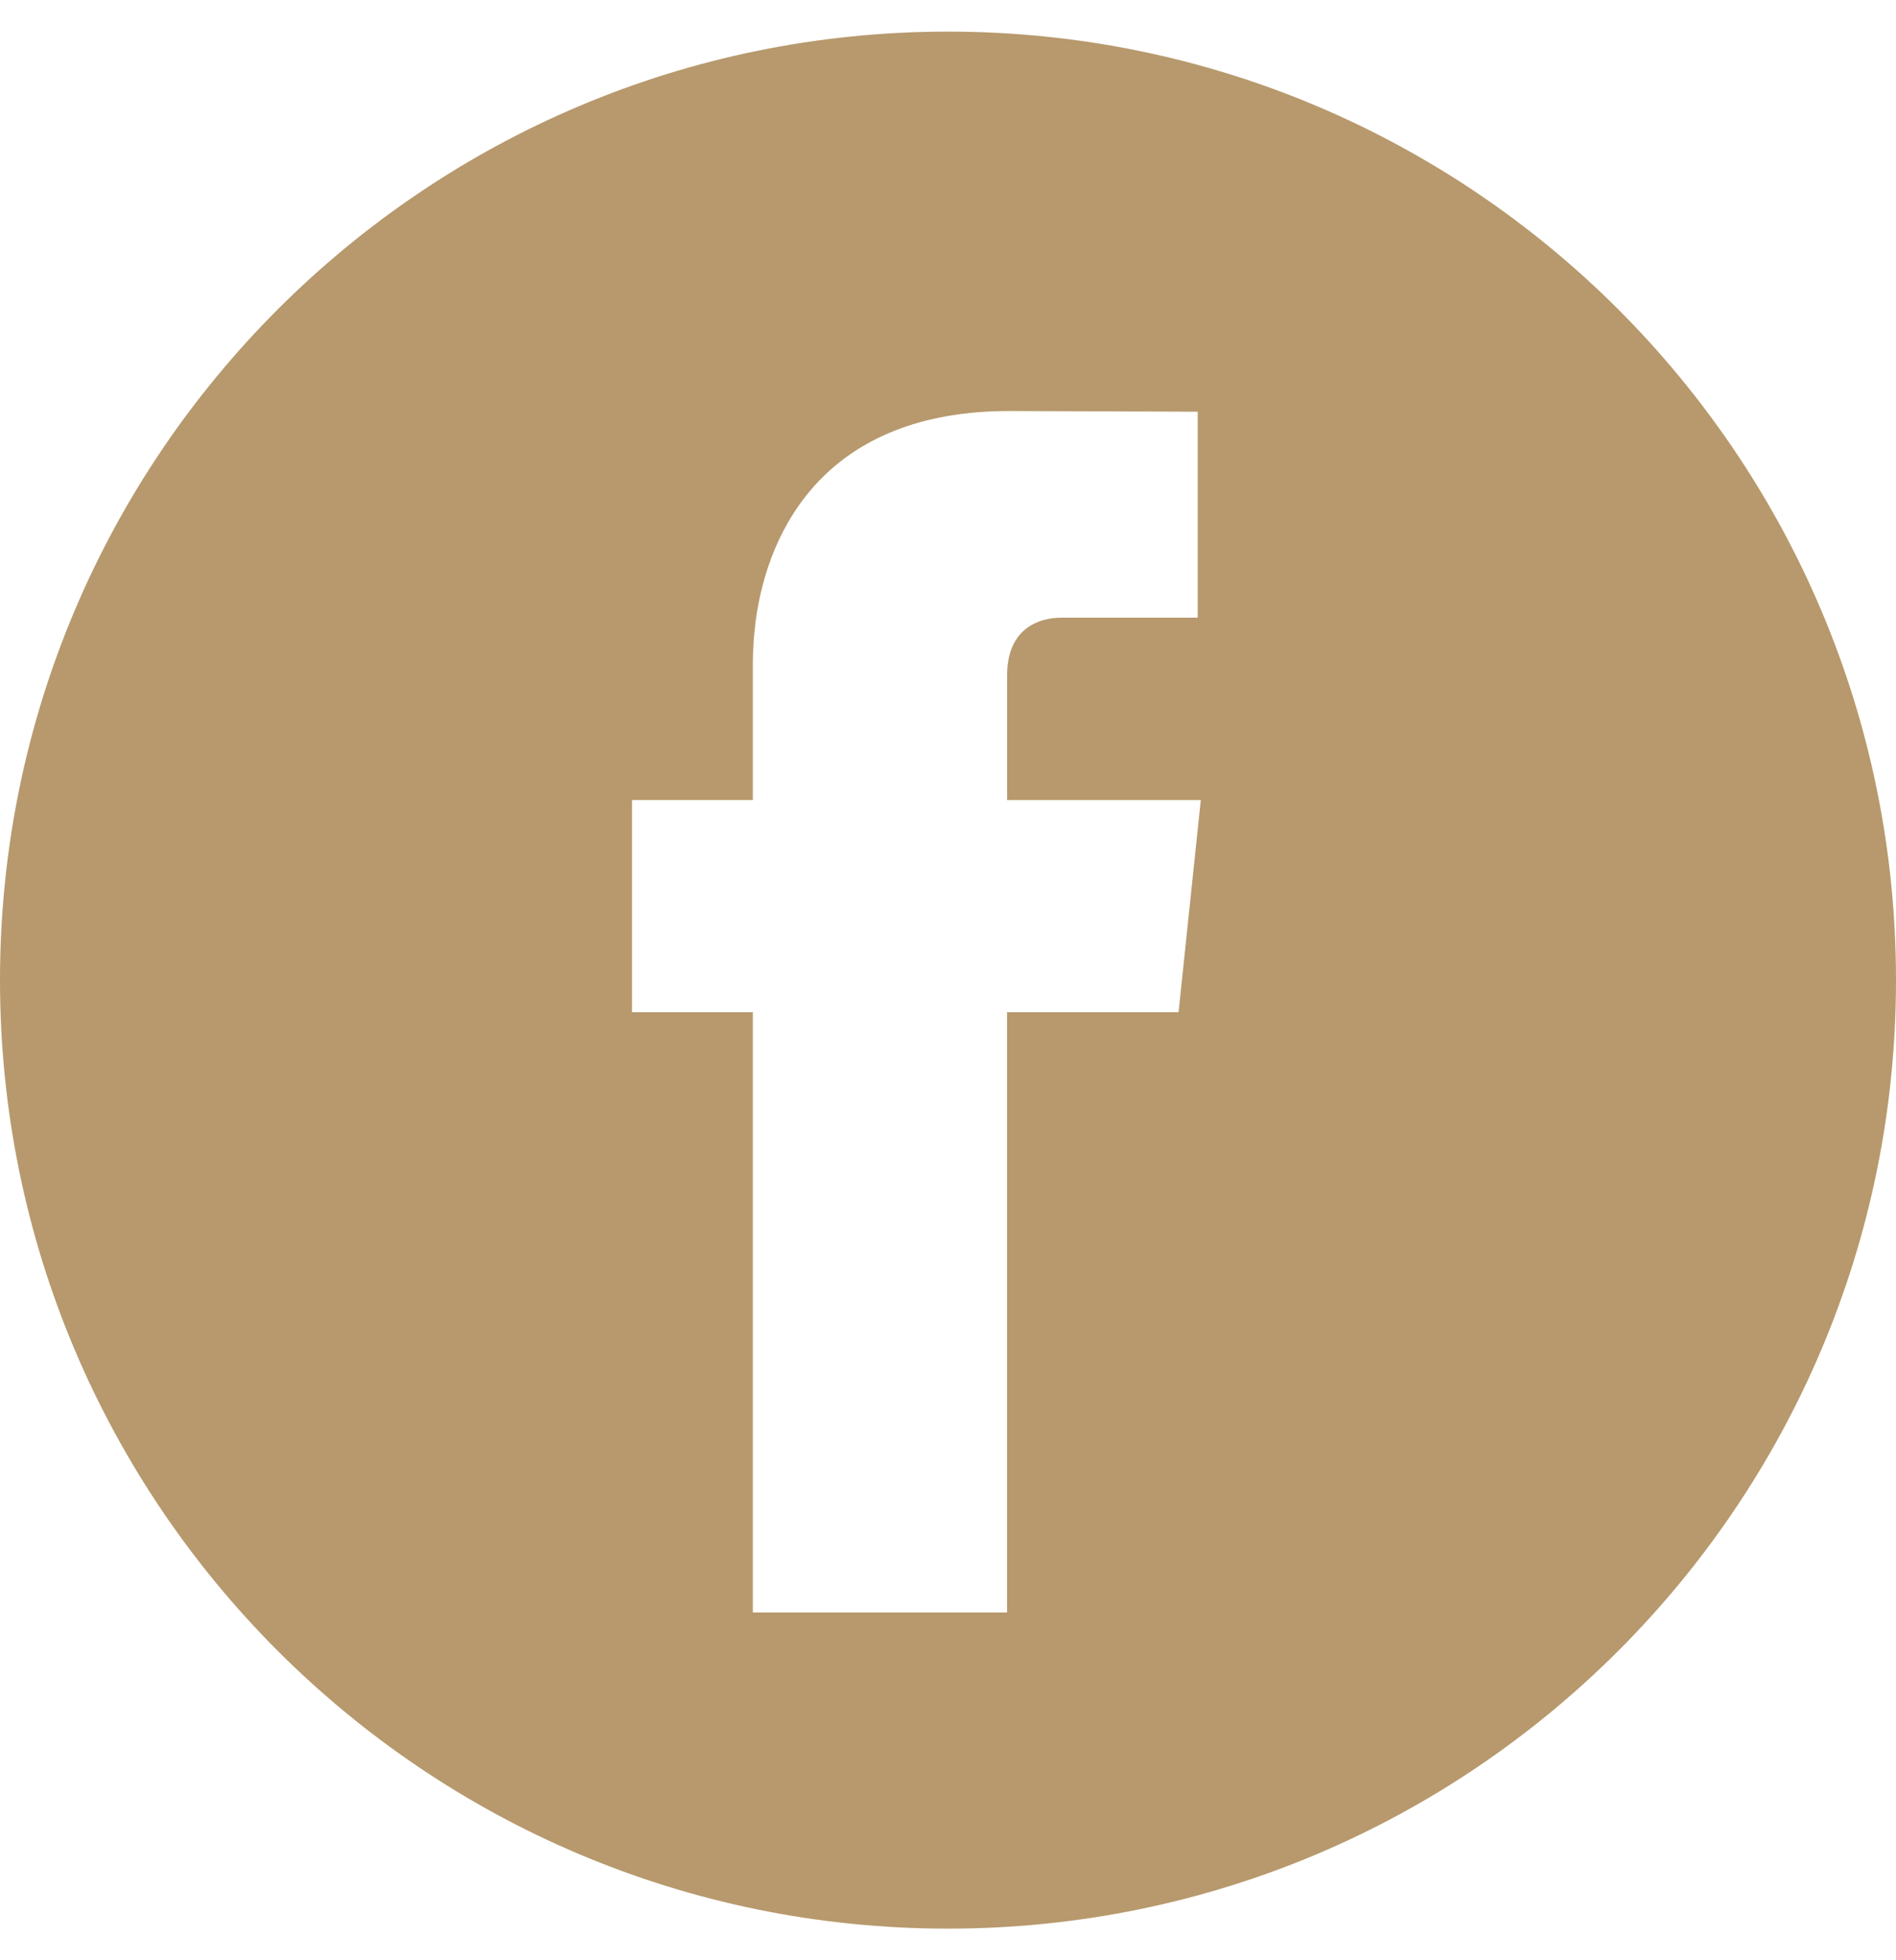 <svg xmlns="http://www.w3.org/2000/svg" width="30" height="31" viewBox="0 0 30 31">
    <g fill="none" fill-rule="evenodd">
        <g fill="#B7996D" fill-rule="nonzero">
            <g>
                <g>
                    <path d="M15 0c8.284 0 15 6.716 15 15 0 8.284-6.716 15-15 15-8.284 0-15-6.716-15-15C0 6.716 6.716 0 15 0zm.97 6c-2.87 0-3.816 1.831-4.015 3.331l-.028.269-.013.258-.002.124v2.17H10v3.356h1.912V25h4.022v-9.492h2.714L19 12.153h-3.065v-1.972c0-.691.436-.887.781-.91l.072-.003h2.163V6.011L15.971 6z" transform="translate(-487 -4647) translate(0 3067) translate(487 1580.5)"/>
                </g>
            </g>
        </g>
    </g>
</svg>
